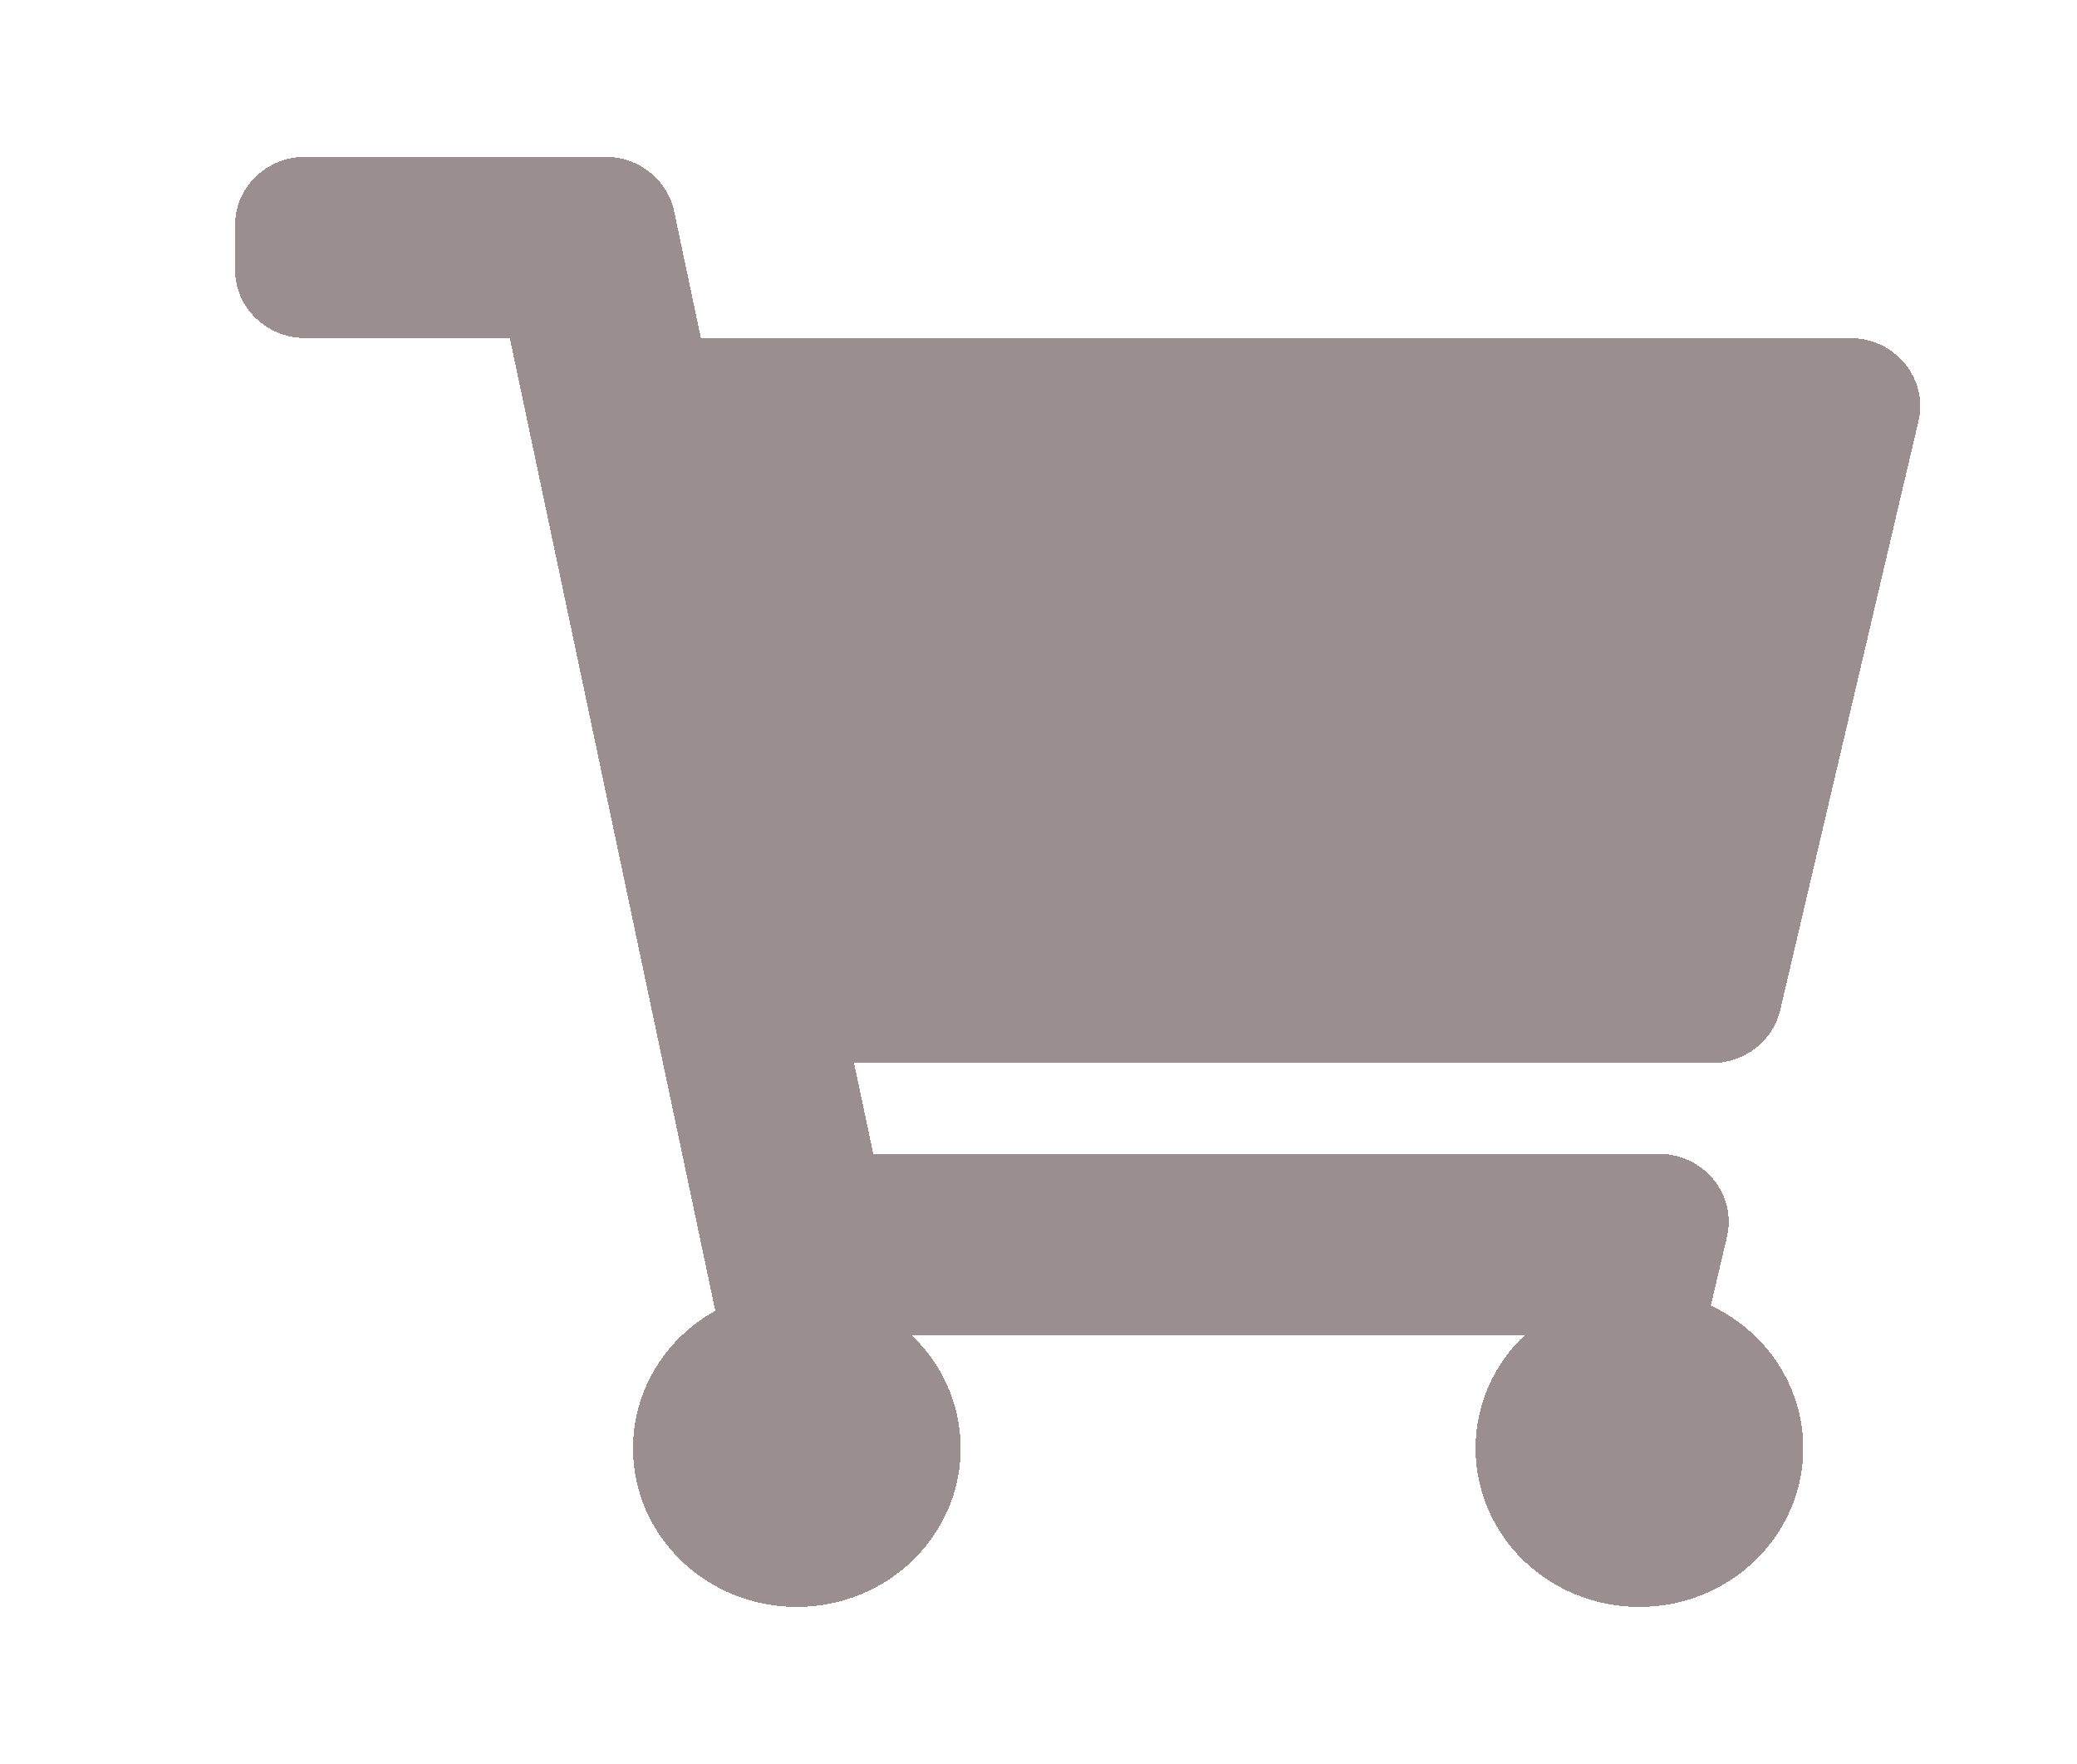 <svg width="53" height="45" viewBox="0 0 53 45" fill="none" xmlns="http://www.w3.org/2000/svg">
<g filter="url(#filter0_d_2001_36)">
<path d="M39.426 21.775L42.955 6.744C43.209 5.658 42.357 4.625 41.208 4.625H11.885L11.201 1.387C11.03 0.58 10.297 0 9.446 0H1.792C0.802 0 0 0.776 0 1.734V2.891C0 3.849 0.802 4.625 1.792 4.625H7.009L12.253 29.444C10.998 30.142 10.153 31.452 10.153 32.953C10.153 35.188 12.024 37 14.333 37C16.642 37 18.514 35.188 18.514 32.953C18.514 31.82 18.033 30.797 17.258 30.062H32.909C32.134 30.797 31.653 31.82 31.653 32.953C31.653 35.188 33.525 37 35.833 37C38.142 37 40.014 35.188 40.014 32.953C40.014 31.351 39.052 29.966 37.656 29.311L38.068 27.556C38.323 26.471 37.471 25.438 36.321 25.438H16.283L15.794 23.125H37.678C38.515 23.125 39.24 22.565 39.426 21.775Z" fill="#715E5E" fill-opacity="0.7" shape-rendering="crispEdges"/>
</g>
<defs>
<filter id="filter0_d_2001_36" x="0" y="0" width="53" height="45" filterUnits="userSpaceOnUse" color-interpolation-filters="sRGB">
<feFlood flood-opacity="0" result="BackgroundImageFix"/>
<feColorMatrix in="SourceAlpha" type="matrix" values="0 0 0 0 0 0 0 0 0 0 0 0 0 0 0 0 0 0 127 0" result="hardAlpha"/>
<feOffset dx="6" dy="4"/>
<feGaussianBlur stdDeviation="2"/>
<feComposite in2="hardAlpha" operator="out"/>
<feColorMatrix type="matrix" values="0 0 0 0 0 0 0 0 0 0 0 0 0 0 0 0 0 0 0.25 0"/>
<feBlend mode="normal" in2="BackgroundImageFix" result="effect1_dropShadow_2001_36"/>
<feBlend mode="normal" in="SourceGraphic" in2="effect1_dropShadow_2001_36" result="shape"/>
</filter>
</defs>
</svg>
